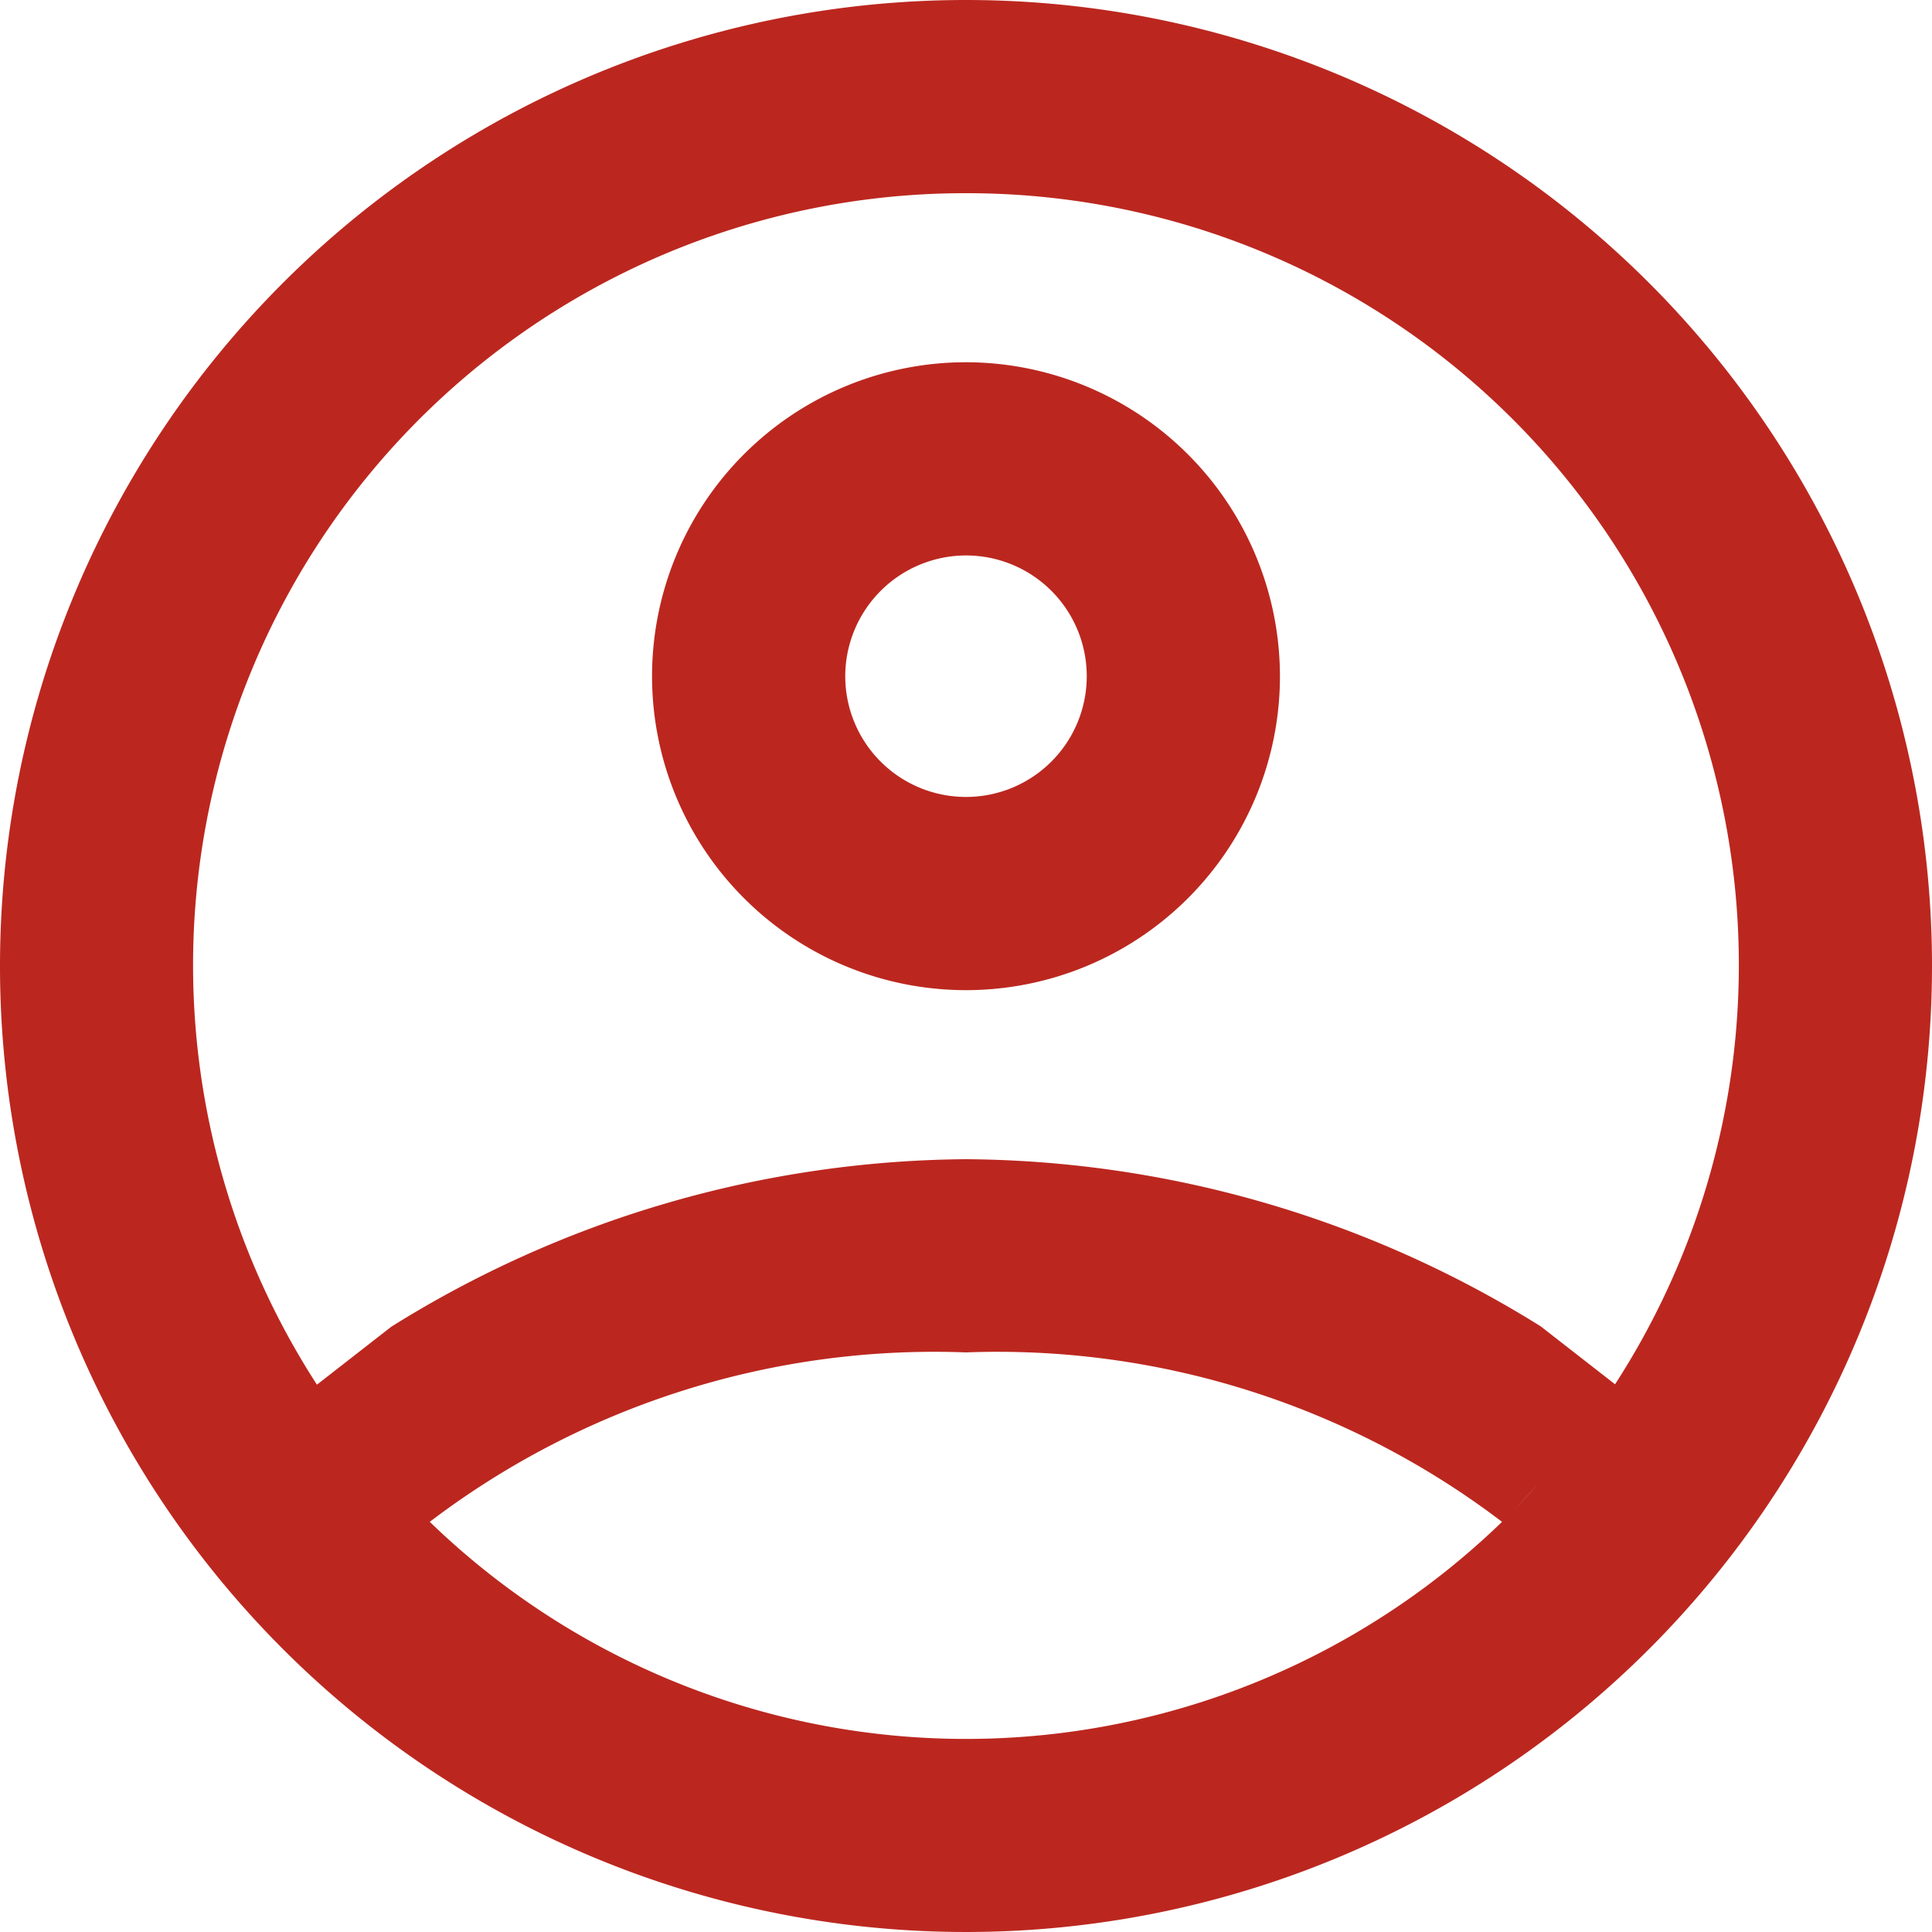 <svg xmlns="http://www.w3.org/2000/svg" width="20" height="20" viewBox="0 0 20 20"><defs><style>.a{fill:#bb271f;}</style></defs><path class="a" d="M12,2A10,10,0,1,0,22,12,10,10,0,0,0,12,2Zm0,2a7.99,7.99,0,0,1,6.719,12.33l-.77-.6A11.375,11.375,0,0,0,12,14a11.373,11.373,0,0,0-5.949,1.734l-.77.6A7.992,7.992,0,0,1,12,4Zm0,1.75A3.25,3.25,0,1,0,15.25,9,3.254,3.254,0,0,0,12,5.75Zm0,2A1.25,1.25,0,1,1,10.75,9,1.252,1.252,0,0,1,12,7.75ZM12,16a8.629,8.629,0,0,1,5.549,1.754,7.977,7.977,0,0,1-11.1,0A8.629,8.629,0,0,1,12,16ZM6.055,17.34c.121.133.243.266.371.391C6.3,17.605,6.175,17.473,6.055,17.34Zm11.857.035c-.11.121-.219.242-.336.355C17.693,17.618,17.8,17.495,17.912,17.375Z" transform="translate(-2 -2)"/></svg>